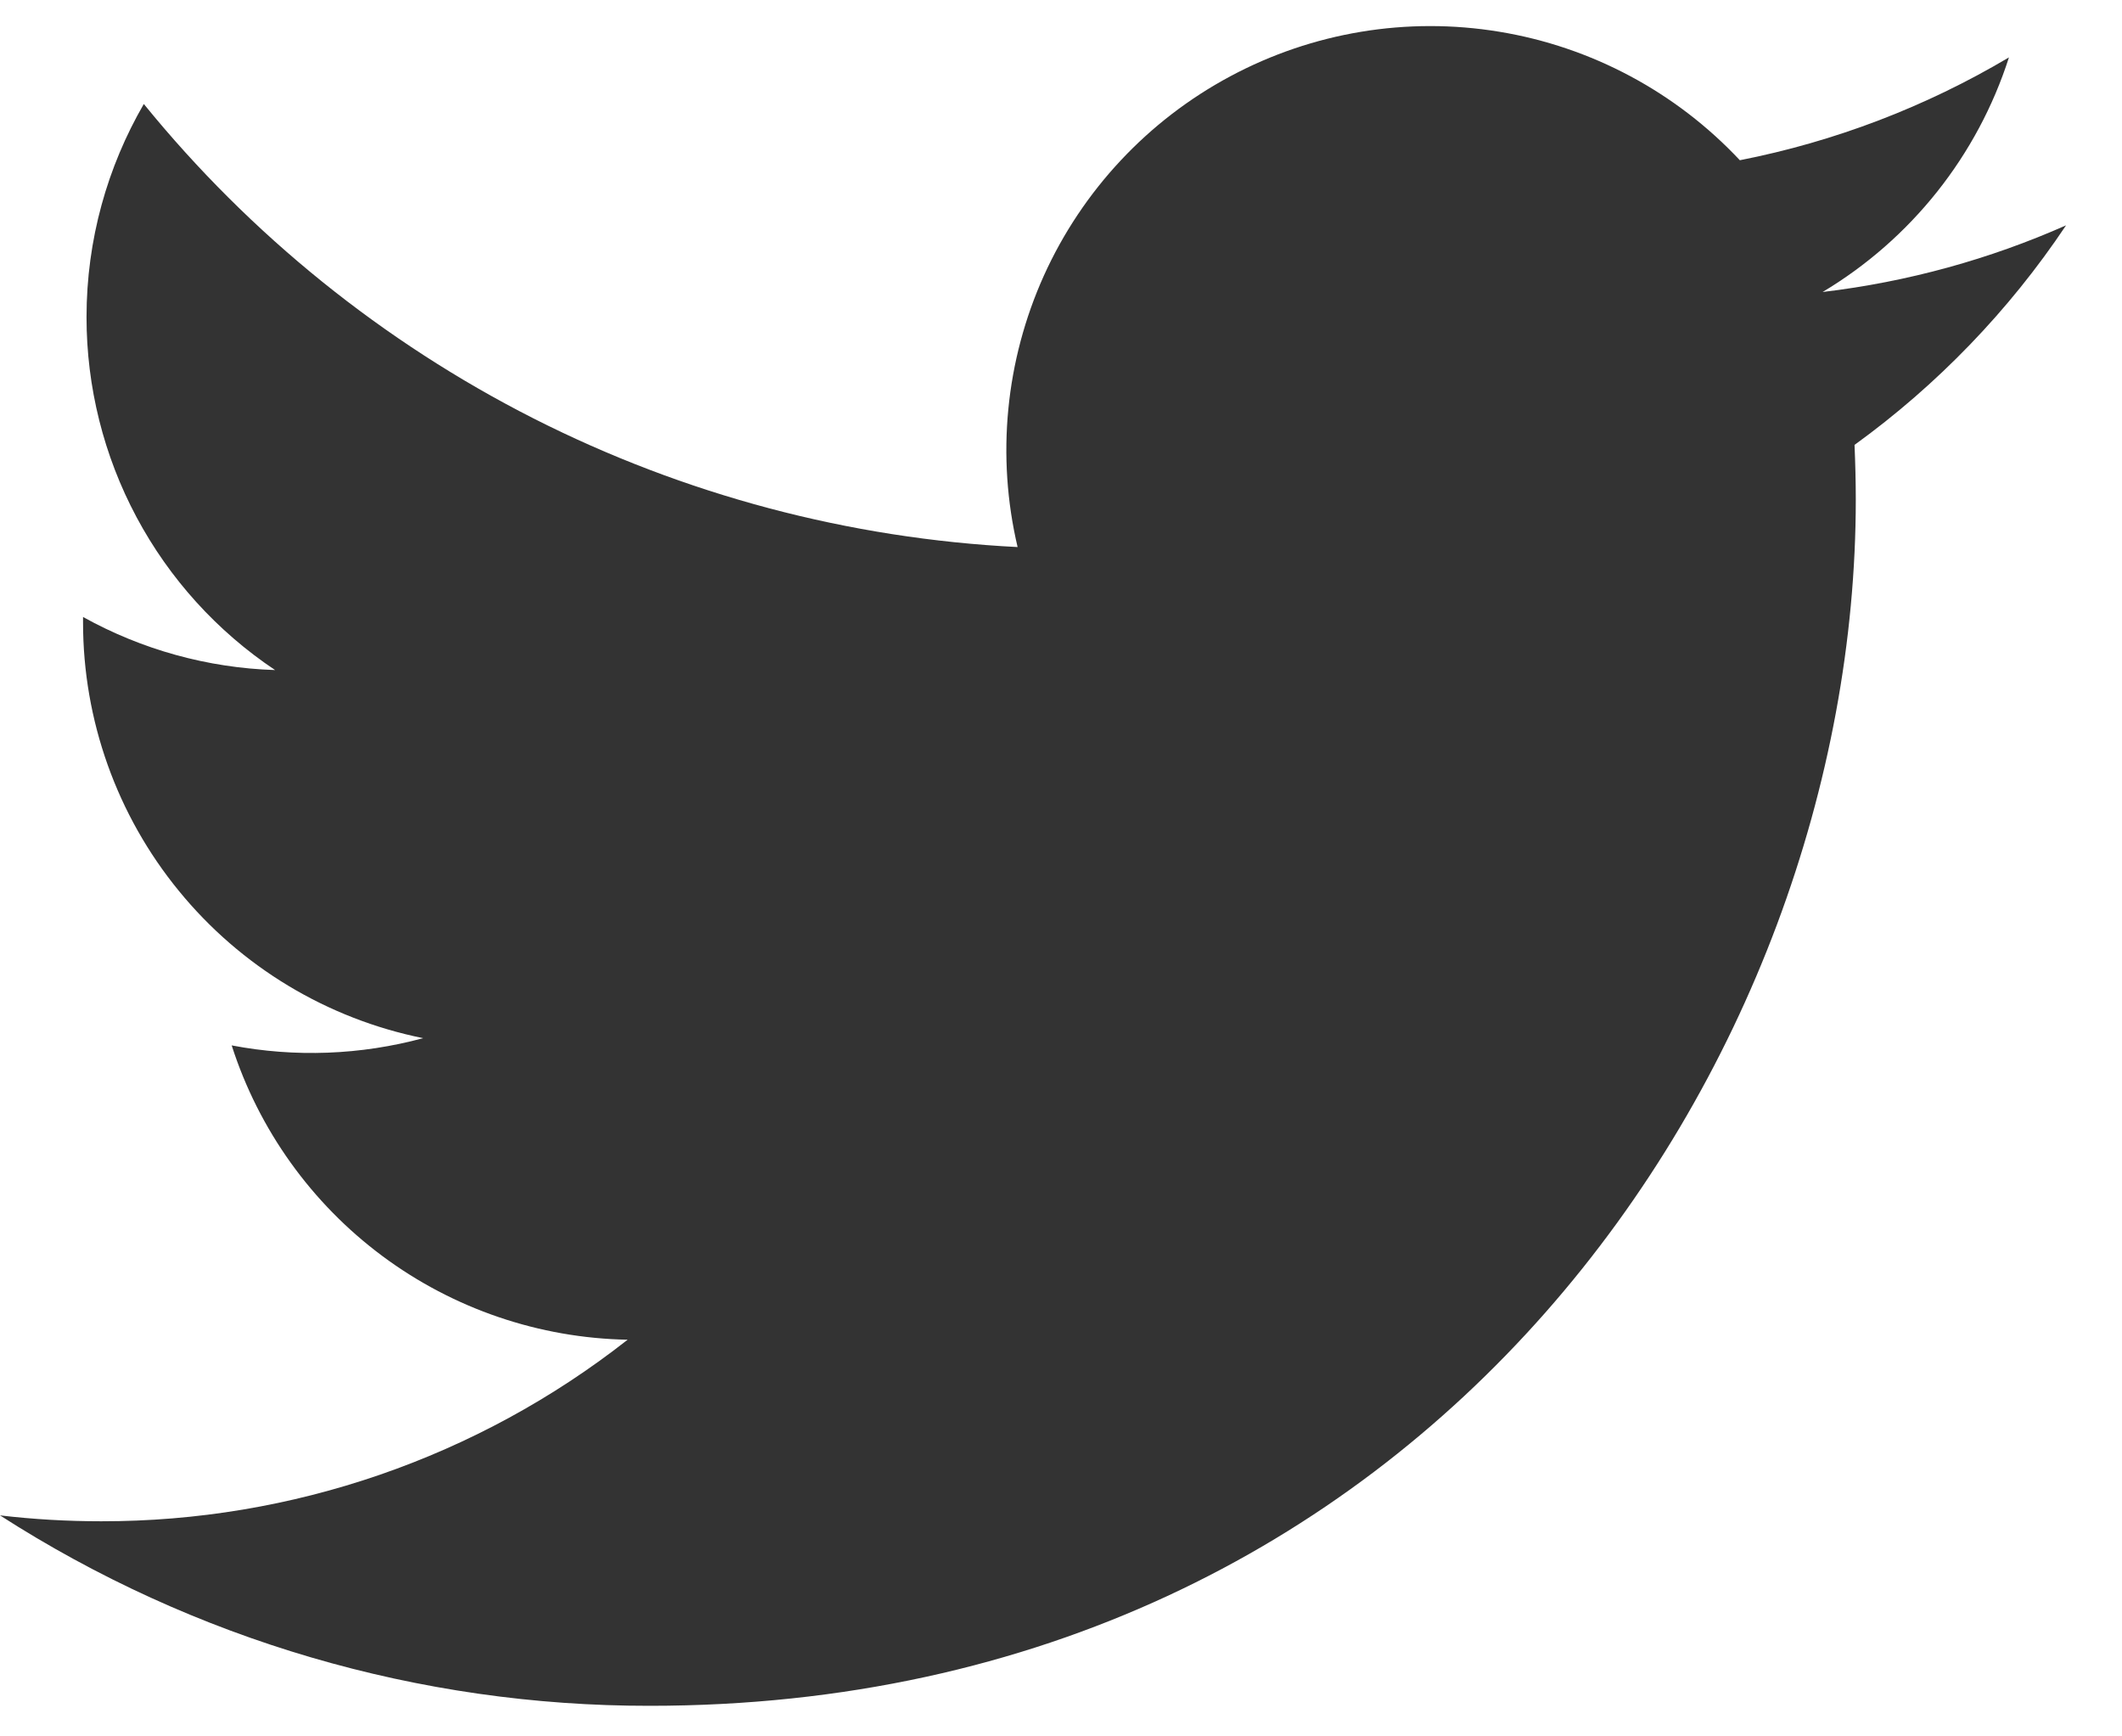<svg width="22" height="18" viewBox="0 0 22 18" fill="none" xmlns="http://www.w3.org/2000/svg">
<path d="M21.42 2.336C20.632 2.685 19.786 2.921 18.896 3.027C19.814 2.478 20.501 1.614 20.828 0.595C19.966 1.107 19.022 1.468 18.038 1.661C17.376 0.955 16.5 0.486 15.544 0.329C14.589 0.171 13.608 0.334 12.755 0.791C11.901 1.248 11.222 1.974 10.823 2.856C10.425 3.739 10.328 4.728 10.55 5.671C8.802 5.583 7.093 5.129 5.532 4.338C3.972 3.546 2.595 2.436 1.491 1.078C1.114 1.729 0.897 2.484 0.897 3.288C0.897 4.011 1.075 4.724 1.416 5.362C1.757 6 2.25 6.544 2.852 6.946C2.154 6.924 1.472 6.735 0.861 6.396V6.453C0.861 7.467 1.212 8.451 1.855 9.236C2.497 10.022 3.392 10.561 4.387 10.762C3.739 10.937 3.061 10.963 2.402 10.837C2.682 11.71 3.229 12.474 3.965 13.021C4.701 13.568 5.59 13.871 6.507 13.888C4.951 15.11 3.028 15.773 1.049 15.77C0.698 15.77 0.348 15.75 0 15.709C2.009 17 4.347 17.686 6.736 17.683C14.82 17.683 19.24 10.987 19.24 5.18C19.24 4.991 19.235 4.801 19.227 4.612C20.086 3.99 20.828 3.221 21.418 2.339L21.42 2.336Z" fill="#333333"/>
</svg>
